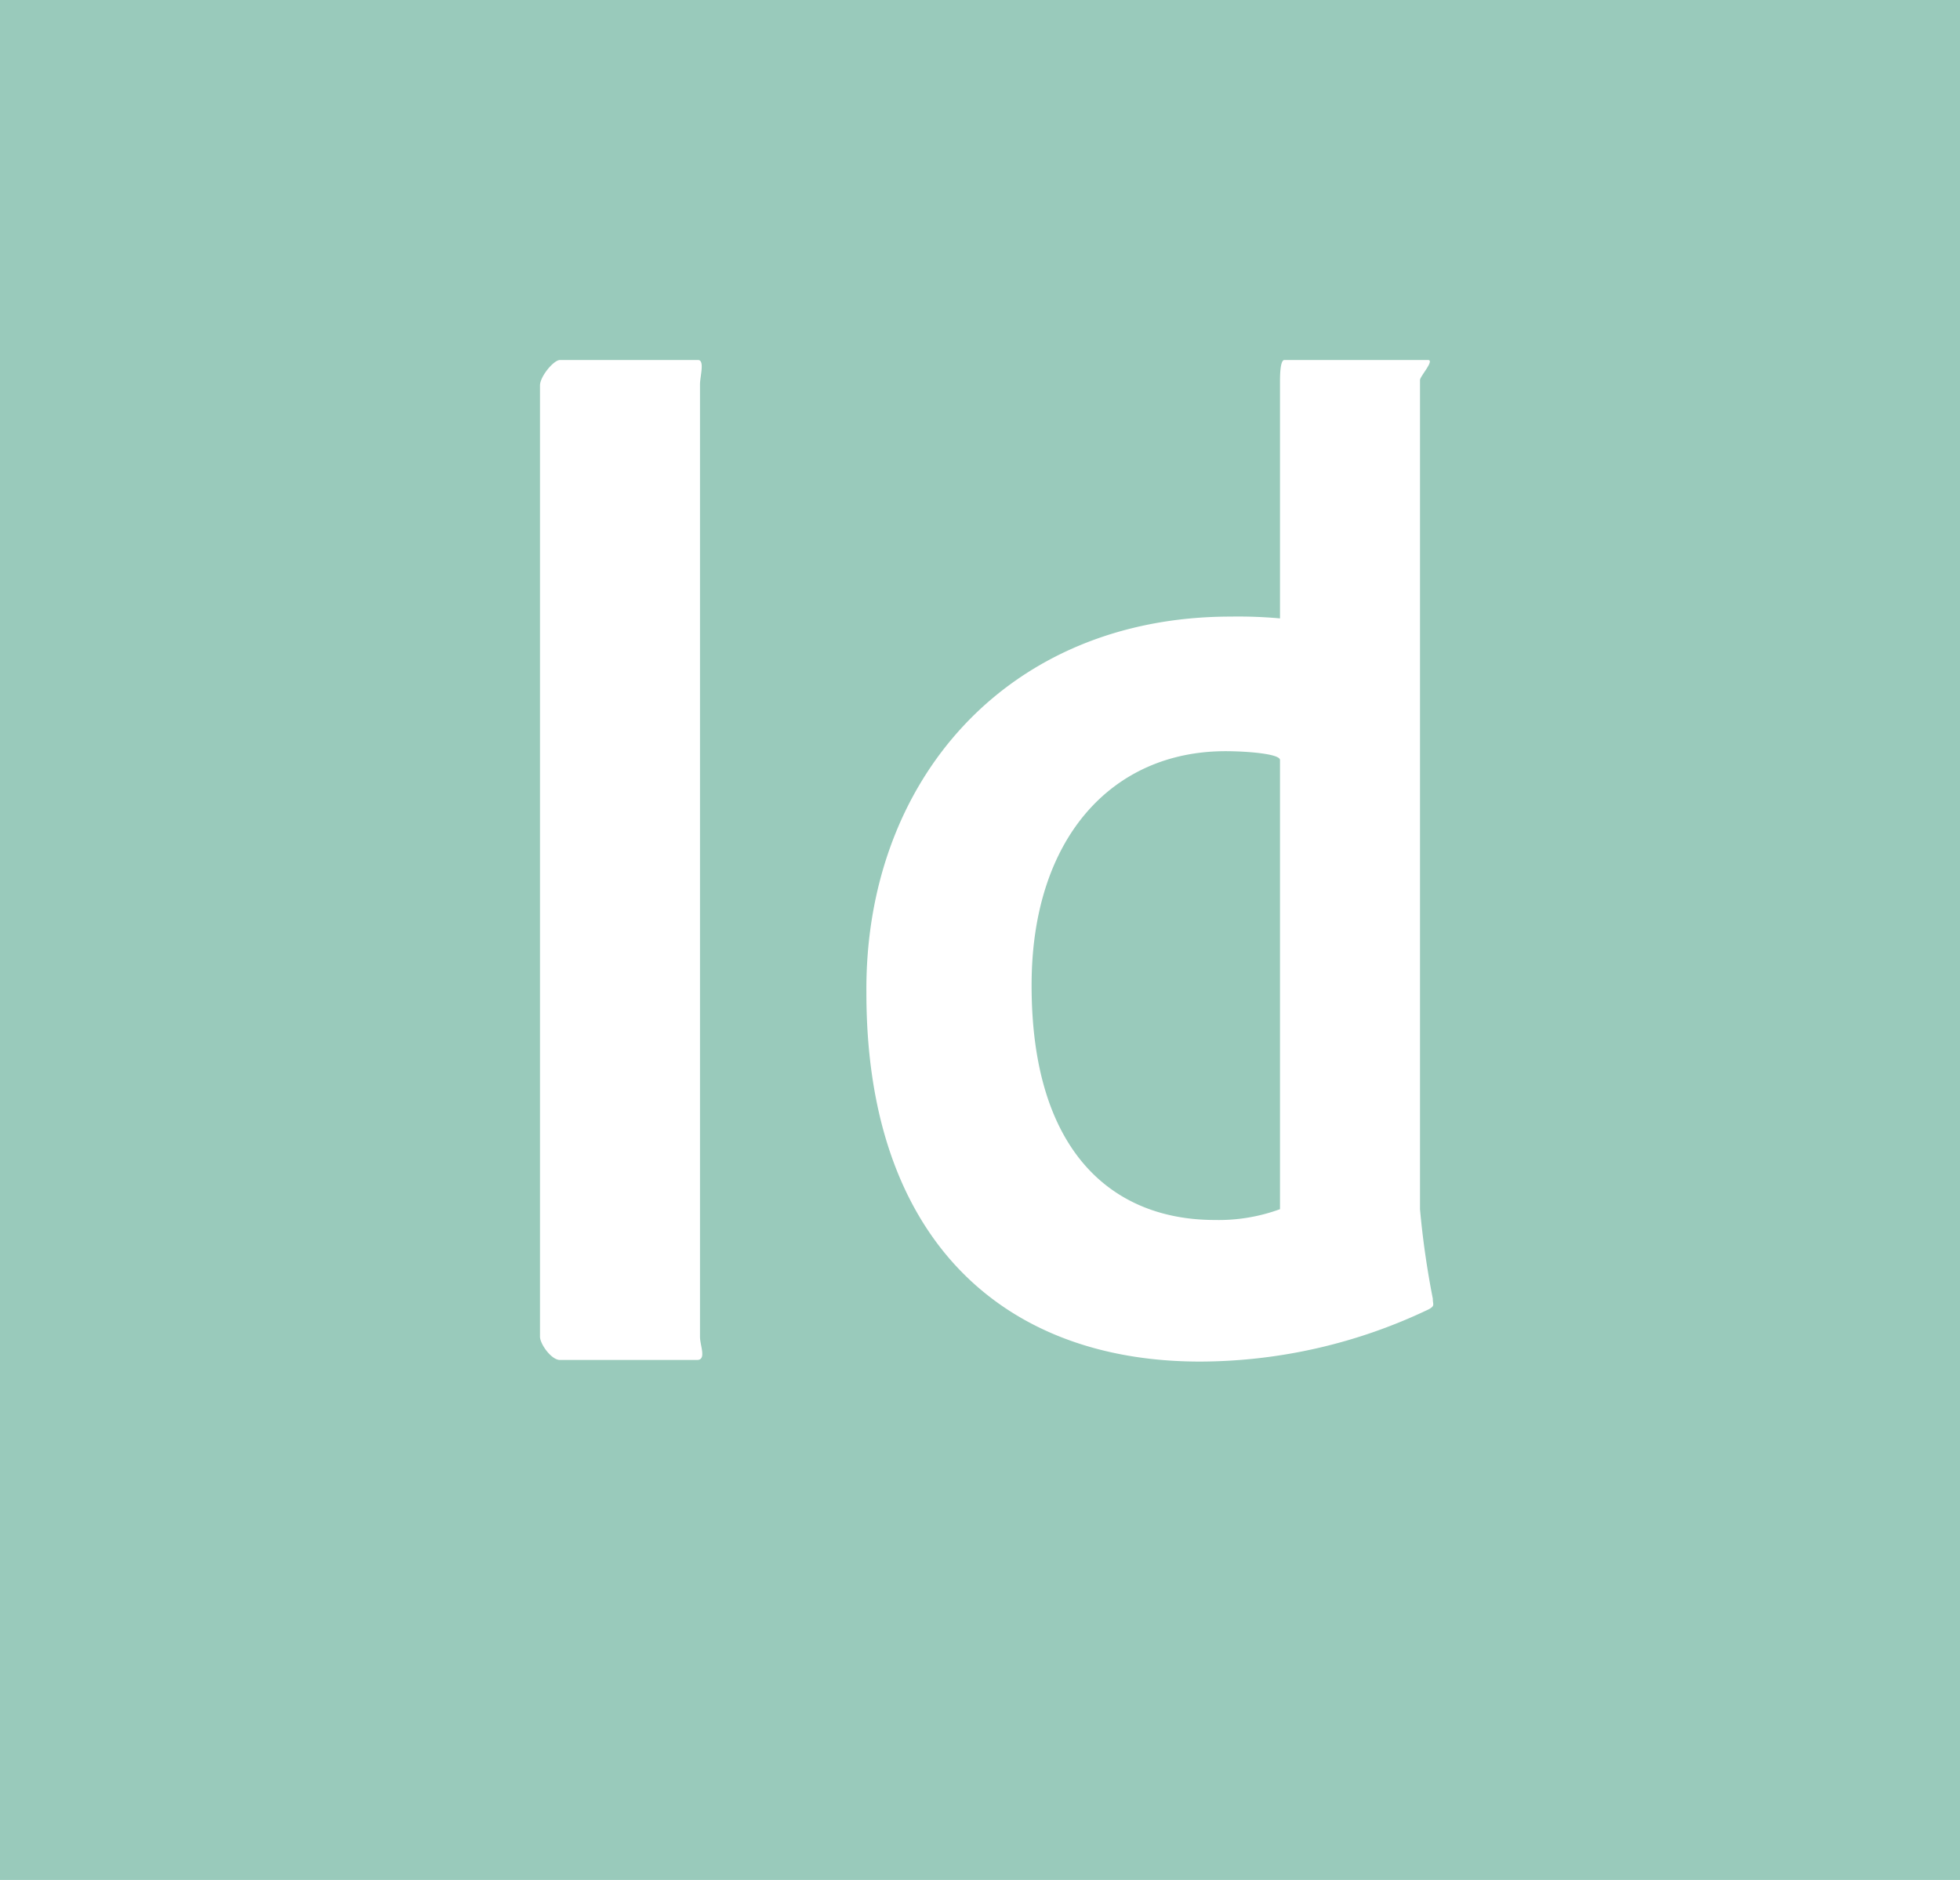 <svg xmlns="http://www.w3.org/2000/svg" viewBox="0 0 98 94"><defs><style>.cls-1{fill:#99cabb;}</style></defs><title>Fichier 8</title><g id="Calque_2" data-name="Calque 2"><g id="Calque_1-2" data-name="Calque 1"><path class="cls-1" d="M60.74,61A8.91,8.91,0,0,0,64,60.46V38c0-.31-1.66-.44-2.72-.44-5.71,0-9.7,4.39-9.7,11.69C51.57,57.62,55.65,61,60.74,61Z"/><path class="cls-1" d="M0,94H98V0H0ZM61.54,30.83a23.46,23.46,0,0,1,2.46.09V19.13c0-.31,0-1.13.22-1.13H71.4c.35,0-.4.82-.4,1V60.46a43.3,43.3,0,0,0,.64,4.47c0,.31.12.35-.19.53A26.64,26.64,0,0,1,60,68.08c-9.79,0-16.68-6.07-16.68-18.43C43.23,39.07,50.33,30.83,61.54,30.83ZM27,19.27c0-.44.68-1.27,1-1.27H34.9c.35,0,.1.82.1,1.22V66.84c0,.44.34,1.16-.15,1.16H28c-.44,0-1-.81-1-1.16Z"/></g></g></svg>